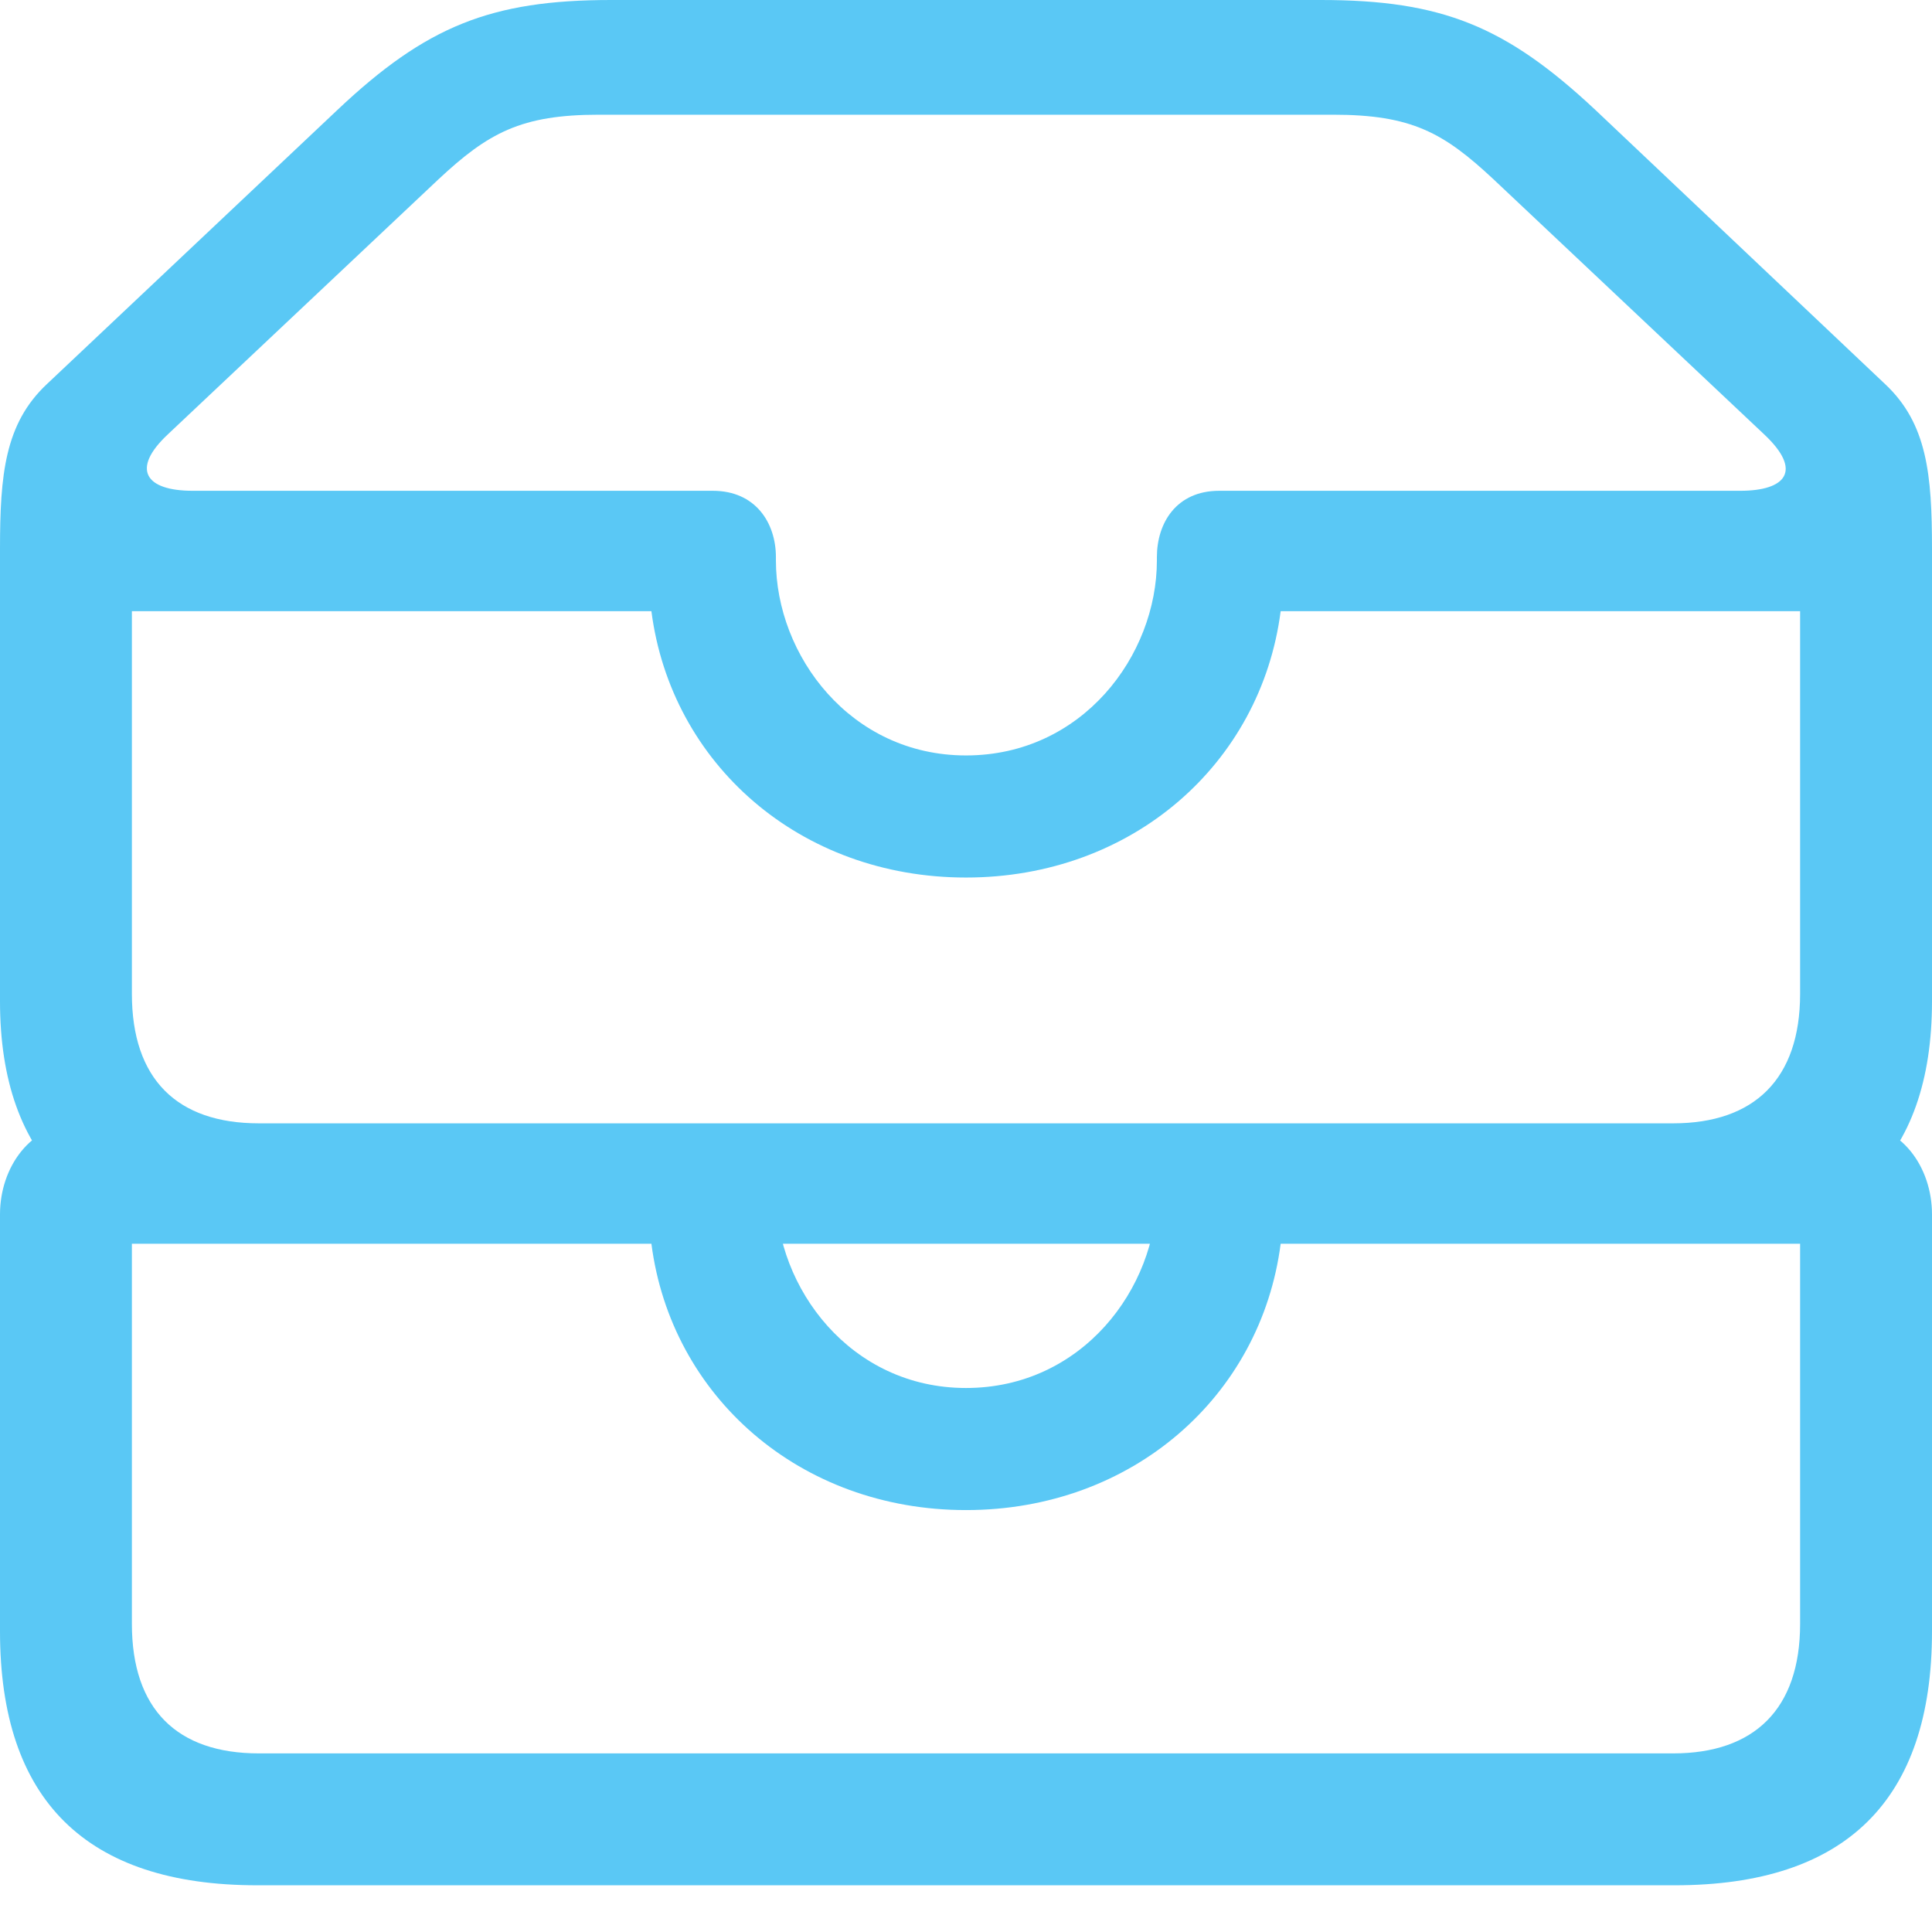 <?xml version="1.0" encoding="UTF-8"?>
<!--Generator: Apple Native CoreSVG 175.5-->
<!DOCTYPE svg
PUBLIC "-//W3C//DTD SVG 1.1//EN"
       "http://www.w3.org/Graphics/SVG/1.1/DTD/svg11.dtd">
<svg version="1.1" xmlns="http://www.w3.org/2000/svg" xmlns:xlink="http://www.w3.org/1999/xlink" width="28.784" height="28.528">
 <g>
  <rect height="28.528" opacity="0" width="28.784" x="0" y="0"/>
  <path d="M3.833 18.53L24.951 18.53C27.515 18.53 28.784 17.273 28.784 14.917L28.784 8.179C28.784 7.068 28.711 6.311 28.088 5.725L23.767 1.636C22.436 0.391 21.484 0 19.678 0L9.106 0C7.312 0 6.348 0.391 5.029 1.636L0.696 5.725C0.073 6.311 0 7.068 0 8.179L0 14.917C0 17.273 1.282 18.53 3.833 18.53ZM14.392 11.255C12.671 11.255 11.56 9.766 11.56 8.35L11.56 8.301C11.56 7.788 11.255 7.312 10.62 7.312L2.869 7.312C2.173 7.312 1.941 6.995 2.502 6.47L6.531 2.673C7.275 1.978 7.764 1.709 8.923 1.709L19.861 1.709C21.033 1.709 21.509 1.978 22.253 2.673L26.282 6.47C26.868 7.019 26.599 7.312 25.928 7.312L18.164 7.312C17.529 7.312 17.236 7.788 17.236 8.301L17.236 8.35C17.236 9.766 16.125 11.255 14.392 11.255ZM3.857 16.736C2.637 16.736 1.965 16.077 1.965 14.807L1.965 9.106L9.705 9.106C9.998 11.377 11.914 13.074 14.392 13.074C16.87 13.074 18.787 11.377 19.08 9.106L26.819 9.106L26.819 14.807C26.819 16.077 26.135 16.736 24.927 16.736ZM3.833 28.088L24.951 28.088C27.502 28.088 28.784 26.819 28.784 24.304L28.784 18.091C28.784 17.395 28.332 16.736 27.6 16.736L18.164 16.736C17.529 16.736 17.236 17.212 17.236 17.725L17.236 17.773C17.236 19.189 16.125 20.679 14.392 20.679C12.671 20.679 11.56 19.189 11.56 17.773L11.56 17.725C11.56 17.212 11.255 16.736 10.62 16.736L1.184 16.736C0.452 16.736 0 17.395 0 18.091L0 24.304C0 26.819 1.282 28.088 3.833 28.088ZM3.857 26.123C2.637 26.123 1.965 25.464 1.965 24.194L1.965 18.53L9.705 18.53C9.998 20.801 11.914 22.498 14.392 22.498C16.87 22.498 18.787 20.801 19.08 18.53L26.819 18.53L26.819 24.194C26.819 25.464 26.135 26.123 24.927 26.123Z" fill="#5ac8f5"/>
 </g>
</svg>
